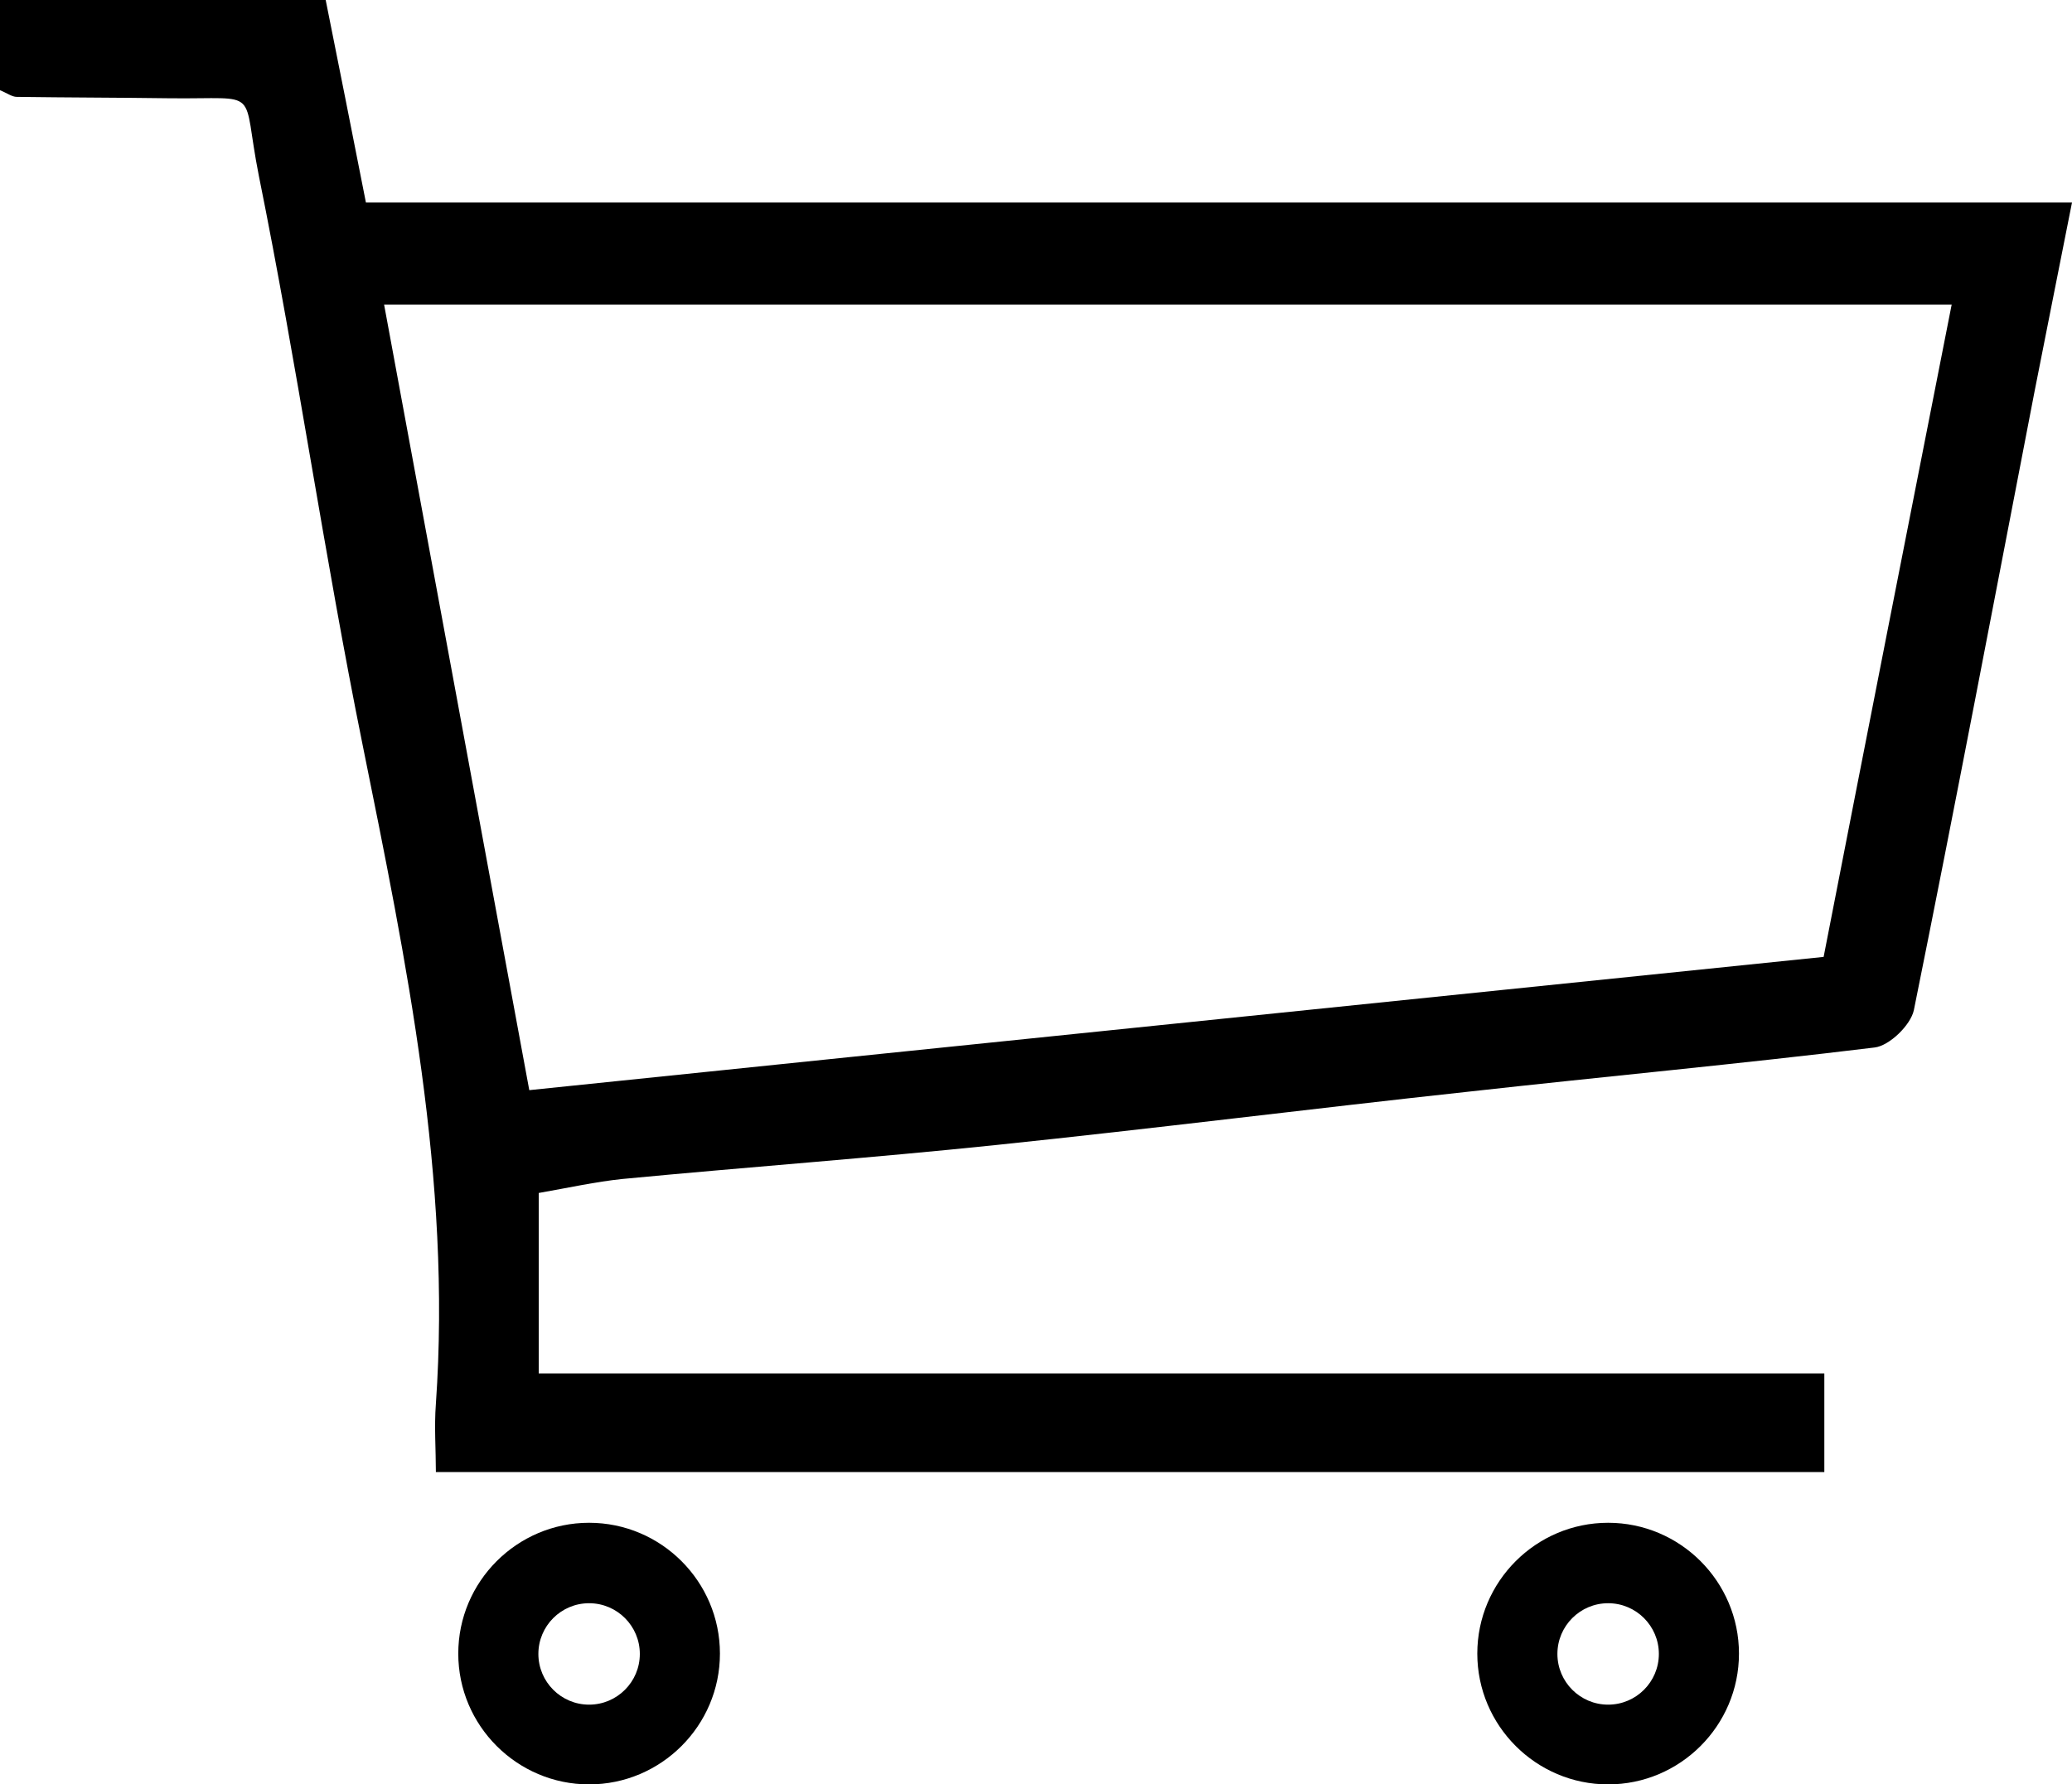 <?xml version="1.0" encoding="UTF-8"?><svg id="Ebene_2" xmlns="http://www.w3.org/2000/svg" viewBox="0 0 59.23 51.02"><path d="m10.46,5.79c-.41-2.07-.78-3.96-1.15-5.79H0v2.58c.2.08.34.19.48.19,1.46.02,2.92.02,4.38.04,2.66.03,2.03-.35,2.54,2.22,1.09,5.39,1.87,10.85,2.96,16.24,1.26,6.24,2.55,12.45,2.1,18.87-.05.65,0,1.31,0,1.95h39.69v-2.82H15.4v-5.16c.86-.15,1.62-.32,2.39-.4,3.56-.34,7.12-.6,10.67-.97,4.52-.47,9.03-1.04,13.55-1.53,3.86-.43,7.73-.79,11.58-1.26.42-.05,1.03-.64,1.12-1.07,1.19-5.89,2.31-11.79,3.45-17.69.34-1.74.69-3.47,1.07-5.4H10.46Zm41.67,21.57c-12.31,1.27-24.63,2.53-37,3.81-1.38-7.48-2.76-14.93-4.15-22.46h44.81c-1.24,6.3-2.45,12.44-3.66,18.65Z"/><path d="m16.84,43.54c-2.06,0-3.74,1.68-3.74,3.74s1.68,3.74,3.74,3.74,3.74-1.68,3.74-3.74-1.68-3.74-3.74-3.74Zm0,5.2c-.8,0-1.45-.65-1.45-1.45s.65-1.45,1.45-1.45,1.45.65,1.45,1.45-.65,1.45-1.45,1.45Z"/><path d="m45.97,43.54c-2.06,0-3.74,1.68-3.74,3.74s1.68,3.74,3.74,3.74,3.74-1.68,3.74-3.74-1.68-3.74-3.74-3.74Zm0,5.2c-.8,0-1.45-.65-1.45-1.45s.65-1.45,1.45-1.45,1.45.65,1.45,1.45-.65,1.45-1.45,1.45Z"/></svg>